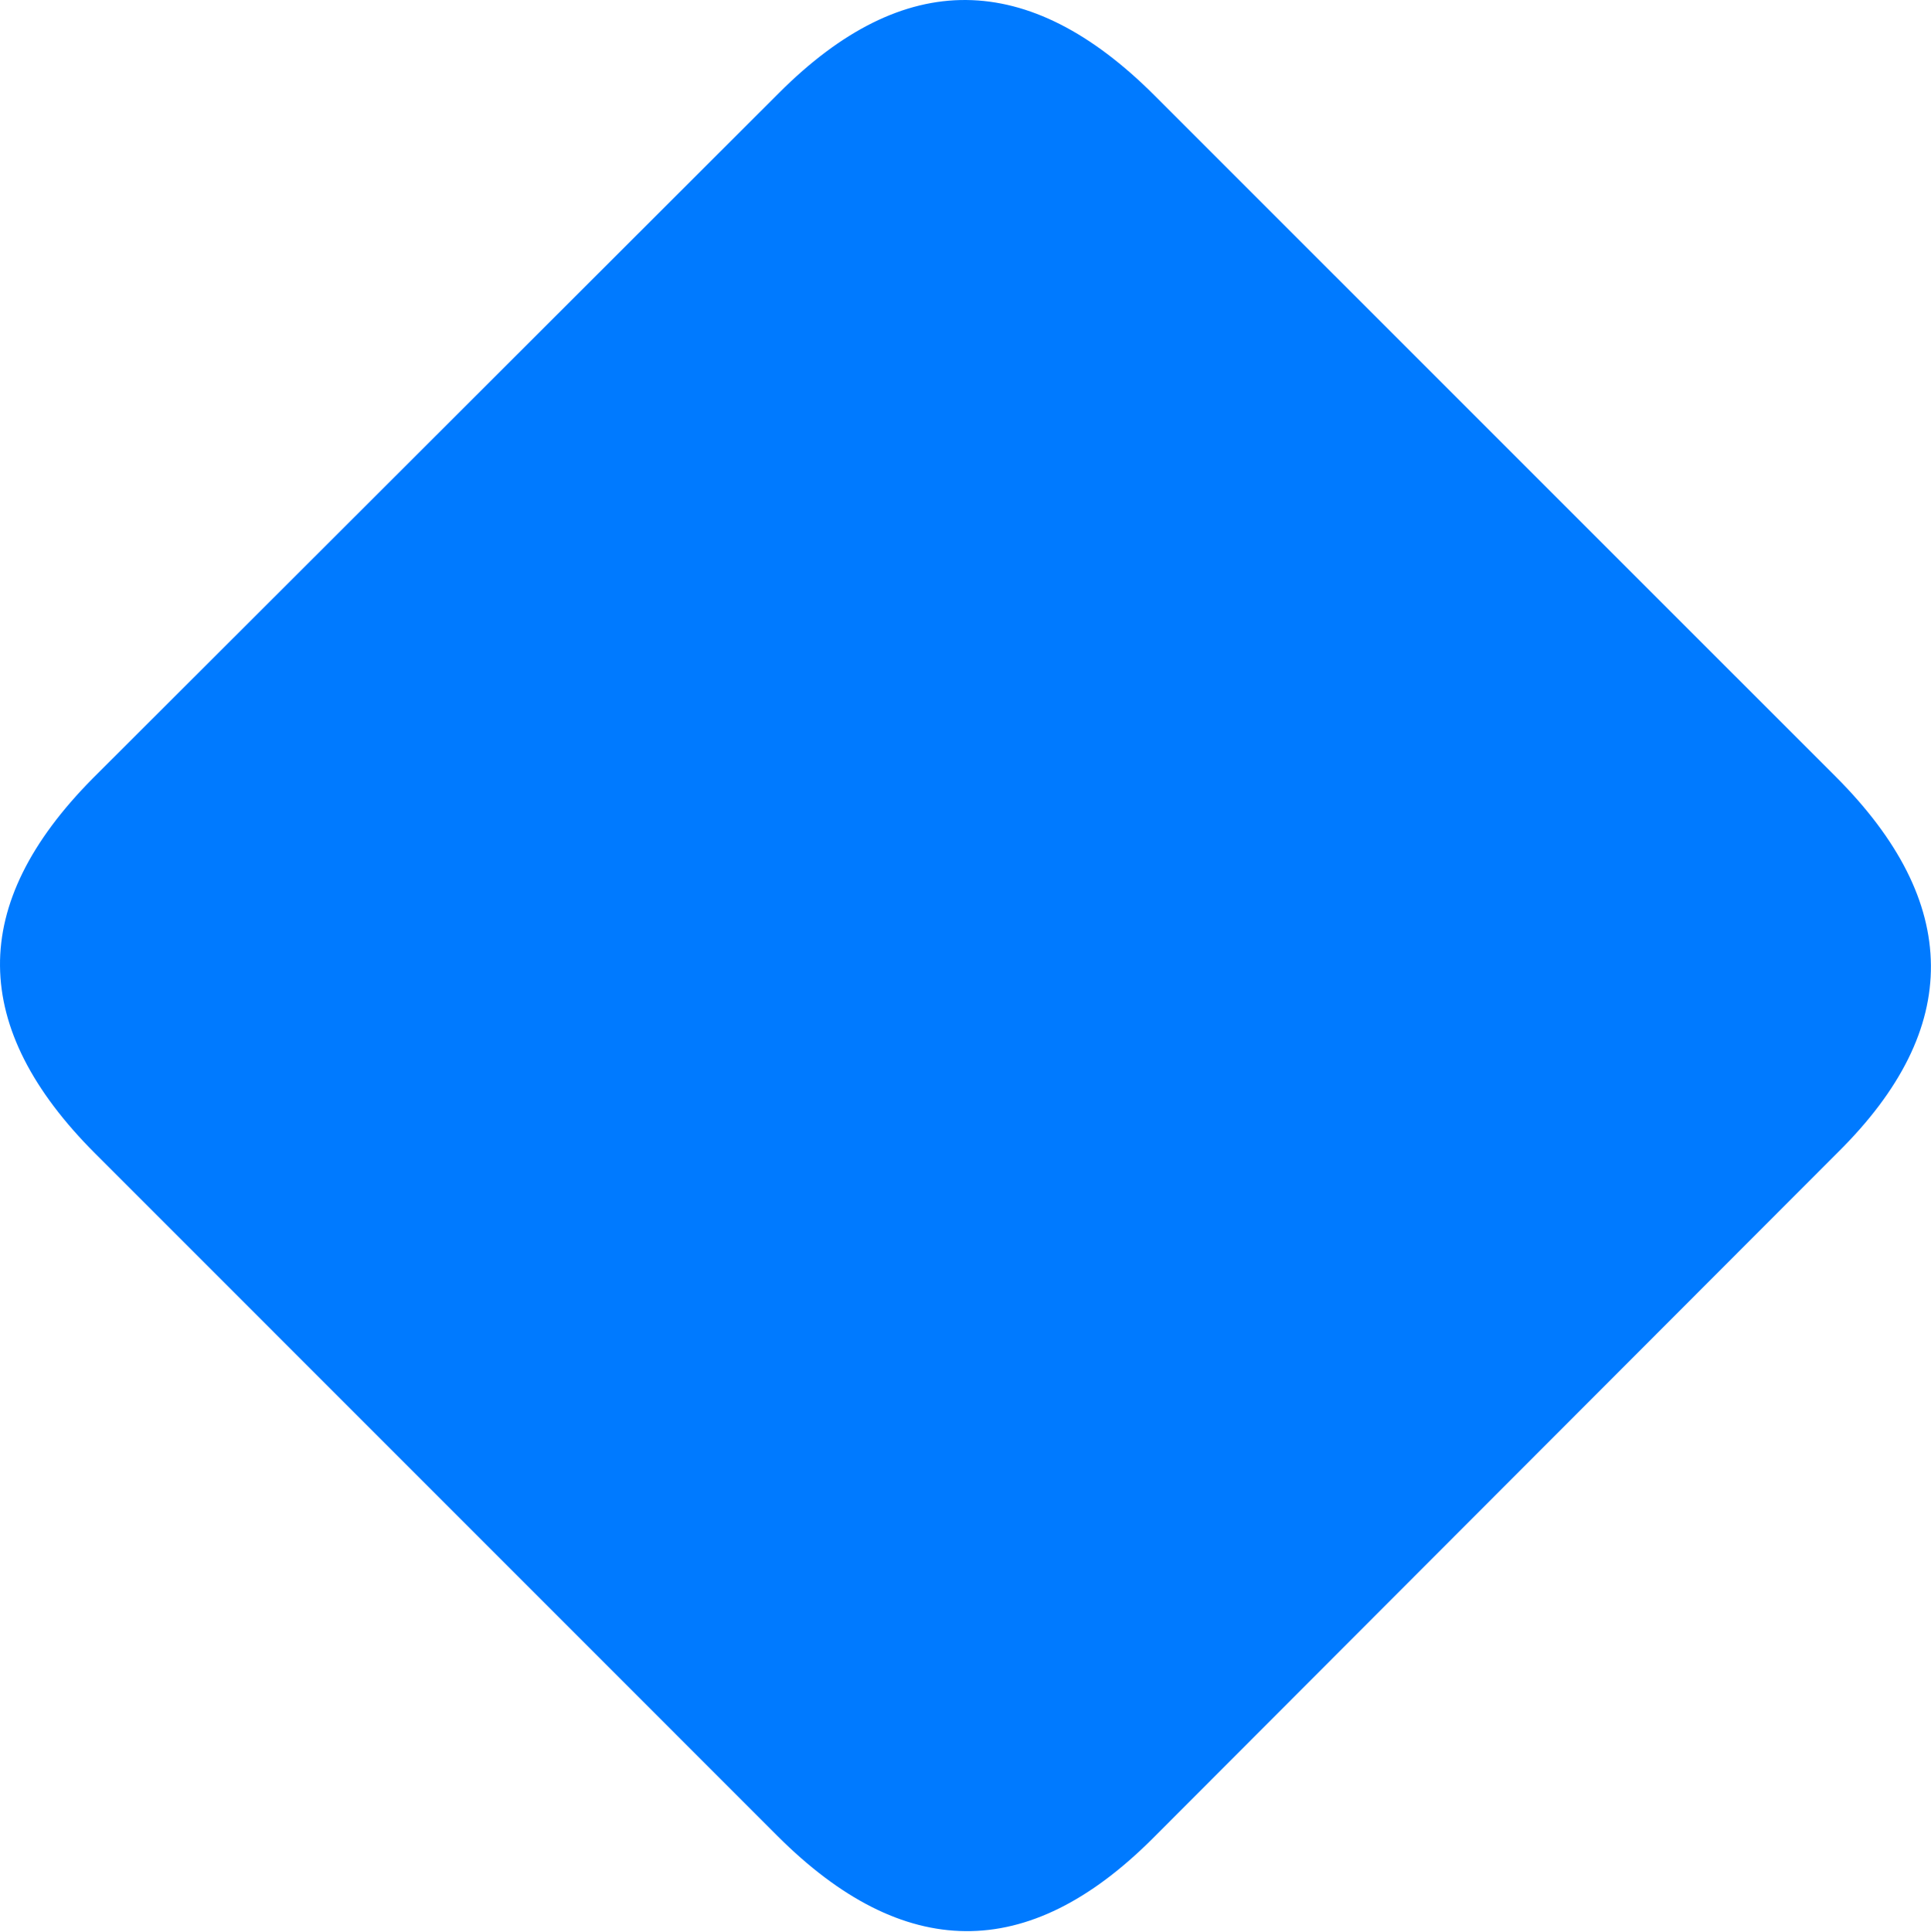 <?xml version="1.0" encoding="UTF-8"?>
<!--Generator: Apple Native CoreSVG 175.5-->
<!DOCTYPE svg
PUBLIC "-//W3C//DTD SVG 1.1//EN"
       "http://www.w3.org/Graphics/SVG/1.1/DTD/svg11.dtd">
<svg version="1.1" xmlns="http://www.w3.org/2000/svg" xmlns:xlink="http://www.w3.org/1999/xlink" width="22.149" height="22.158">
 <g>
  <rect height="22.158" opacity="0" width="22.149" x="0" y="0"/>
  <path d="M1.094 13.232L8.916 21.055Q10 22.139 11.074 22.148Q12.149 22.158 13.223 21.084L21.084 13.213Q22.158 12.149 22.148 11.069Q22.139 9.99 21.055 8.906L13.242 1.094Q12.158 0.01 11.084 8.79786e-05Q10.01-0.01 8.936 1.065L1.065 8.926Q-0.01 10.01 8.79786e-05 11.079Q0.01 12.149 1.094 13.232Z" fill="#007aff"/>
 </g>
</svg>
